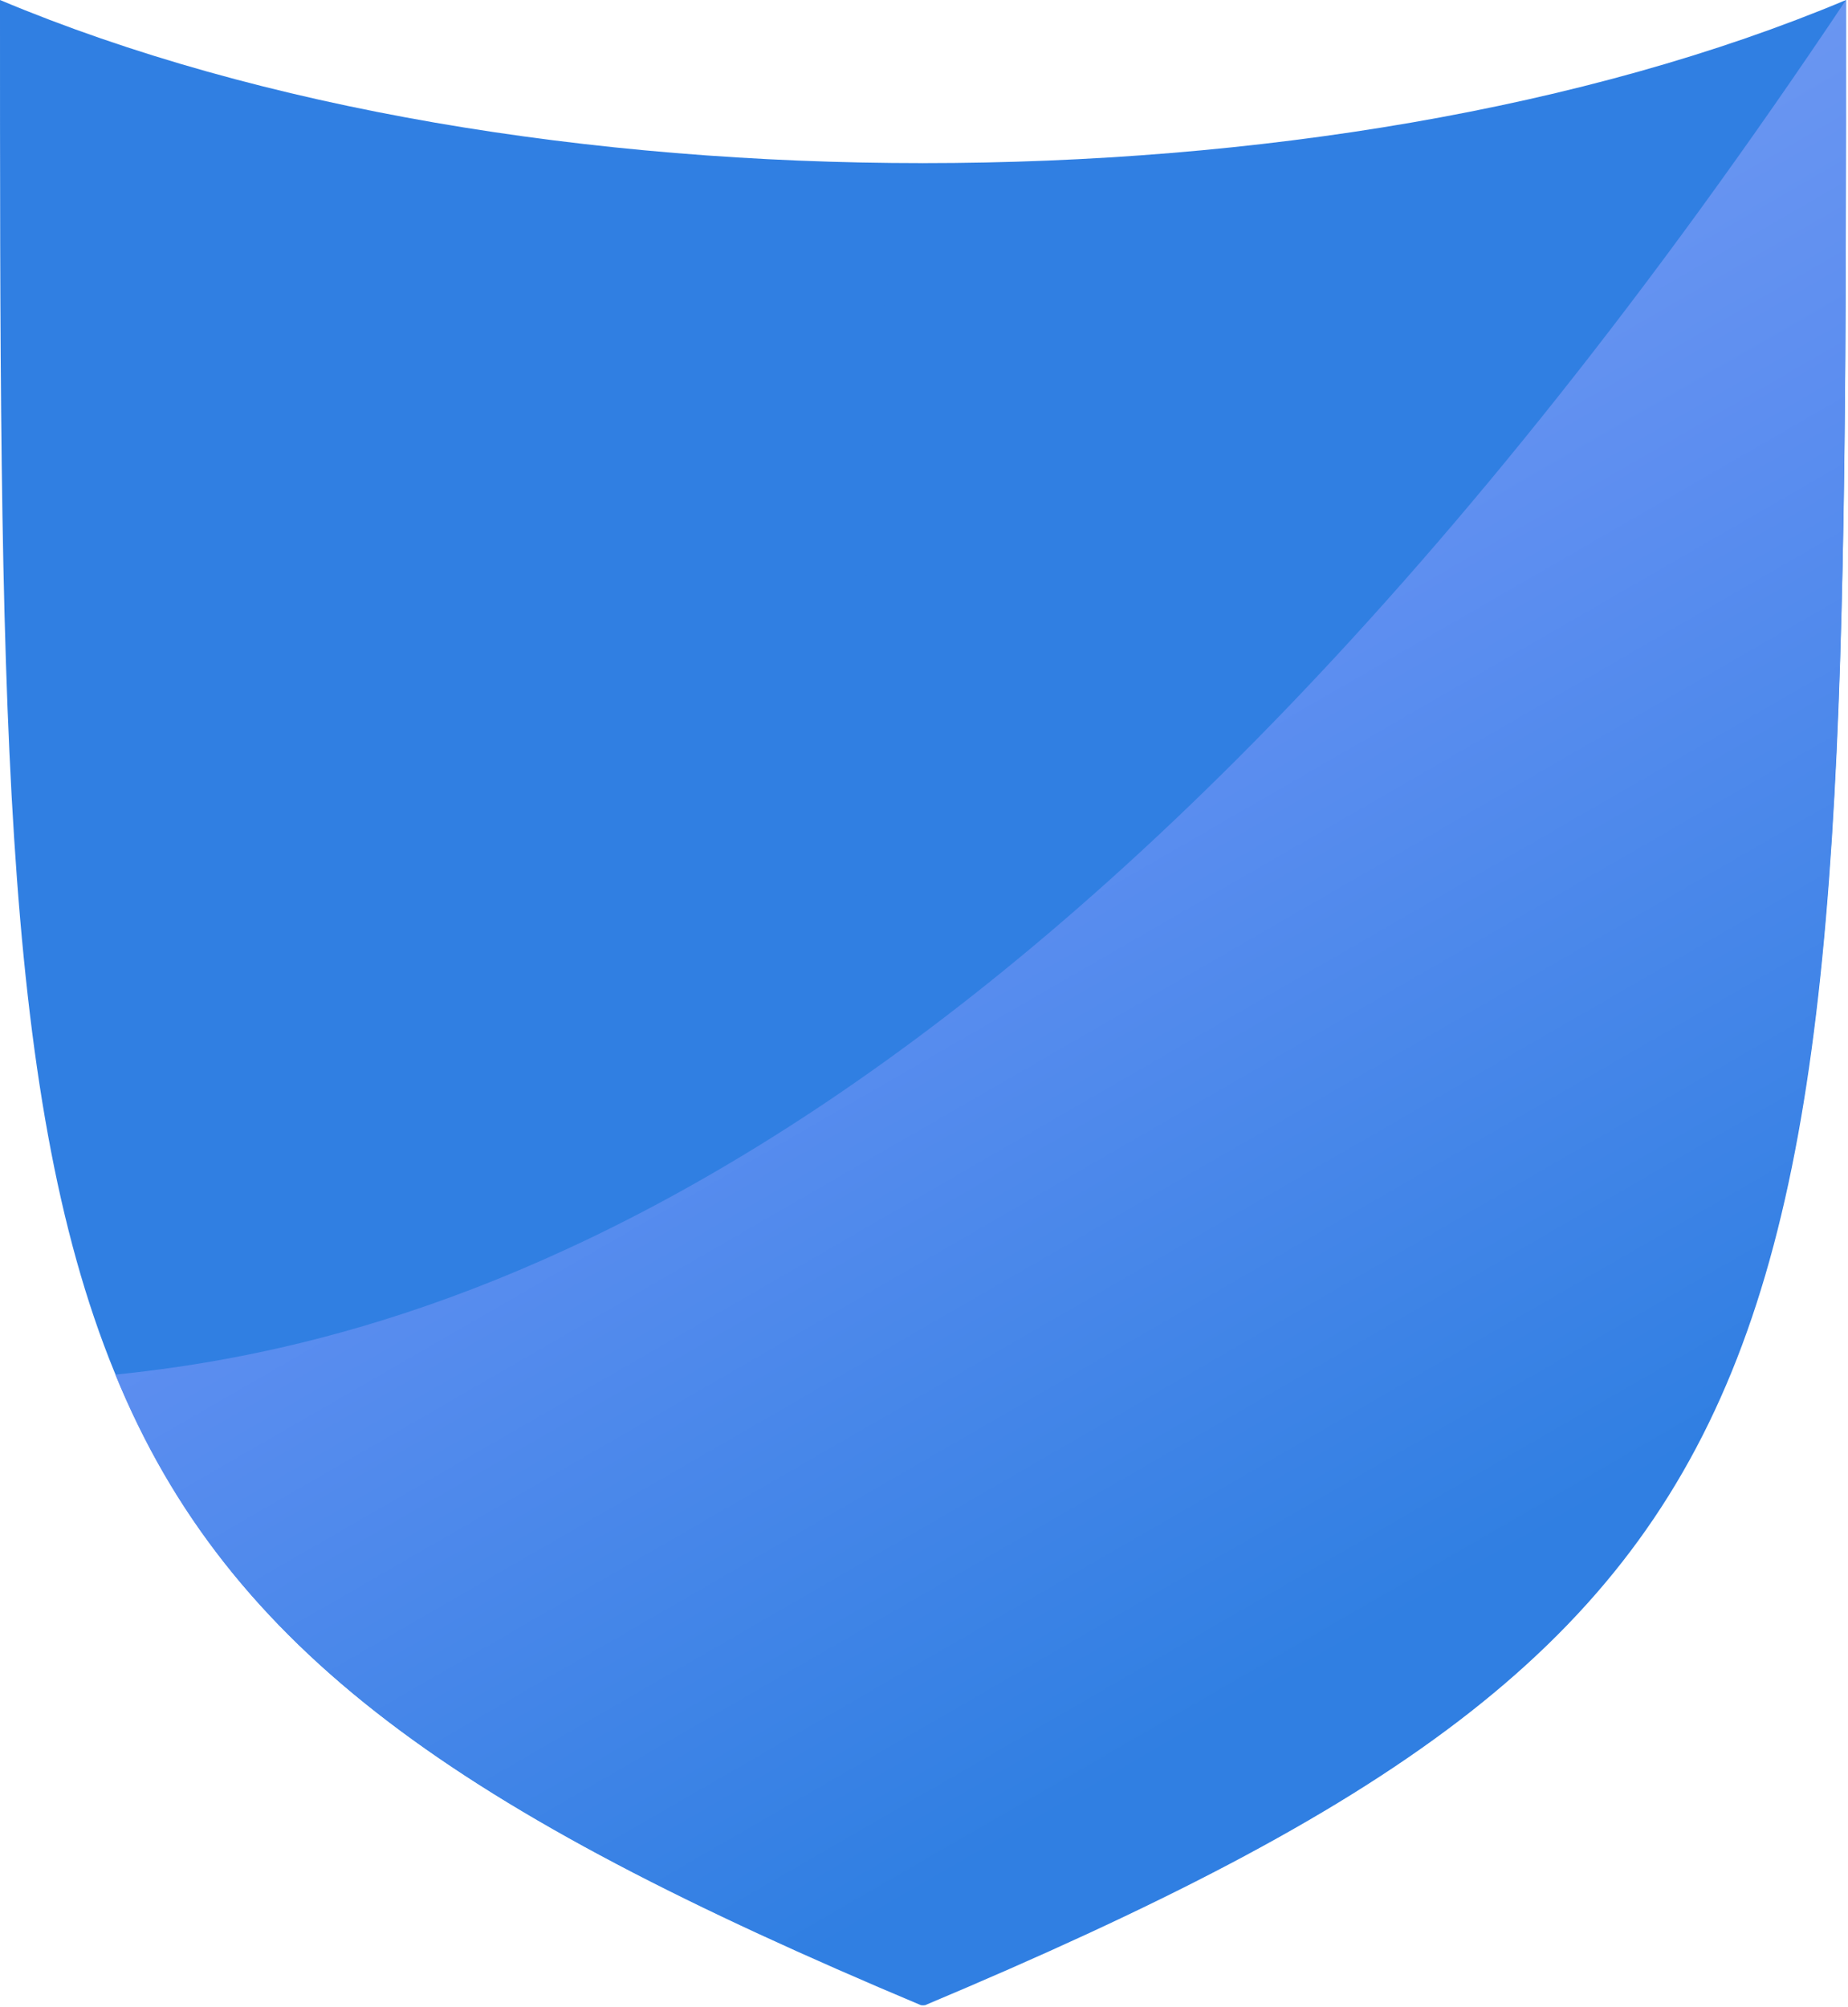 <?xml version="1.0" encoding="utf-8"?>
<!-- Generator: Adobe Illustrator 26.0.2, SVG Export Plug-In . SVG Version: 6.00 Build 0)  -->
<svg version="1.1" id="Layer_1" xmlns:dc="http://purl.org/dc/elements/1.1/" xmlns:xl="http://www.w3.org/1999/xlink"
	 xmlns="http://www.w3.org/2000/svg" xmlns:xlink="http://www.w3.org/1999/xlink" x="0px" y="0px" viewBox="0 0 92.9 100.9"
	 style="enable-background:new 0 0 92.9 100.9;" xml:space="preserve">
<style type="text/css">
	.st0{display:none;}
	.st1{display:inline;}
	.st2{fill:#E06832;}
	.st3{fill:url(#SVGID_1_);}
	.st4{fill:url(#SVGID_00000150813420362397291180000009066799181690851246_);}
	.st5{display:none;fill:#307FE2;}
	.st6{fill:#307FE2;}
	.st7{fill:url(#SVGID_00000057849428851440539910000002353595970555872150_);}
	.st8{fill:url(#SVGID_00000101816798660638022400000001035577663908560019_);}
	.st9{fill:#FFDF00;}
</style>
<g id="Canvas_1">
	<g id="Canvas_x5F_1:_Layer_1">
		<g id="Group_2">
			<g id="Group_3">
				<g id="Group_4">
					<g id="Group_59" class="st0">
						<g id="Graphic_60" class="st1">
							<path class="st2" d="M0,0.2v35.3l0.3,7.7l0.2,5.9c2.2,31.5,18.1,35.4,46,51.7c27.9-16.4,38.2-17.6,44.8-51.3l0.6-6.4l0.4-7.1
								l0.6-36c-1.2,0.5-2.4,1-3.8,1.5c-23.6,8.8-61.9,8.8-85.5,0C2.4,1.2,1.1,0.7,0,0.2z"/>
						</g>
					</g>
					<g id="Group_4_1_" class="st0">
						<g id="Group_59_1_" class="st1">
							<g id="Graphic_60_1_">
								
									<linearGradient id="SVGID_1_" gradientUnits="userSpaceOnUse" x1="83.775" y1="-616.93" x2="51.349" y2="-560.768" gradientTransform="matrix(1 0 0 -1 0 -521.8)">
									<stop  offset="9.848528e-02" style="stop-color:#307FE2"/>
									<stop  offset="0.76" style="stop-color:#5D8EF0"/>
									<stop  offset="1" style="stop-color:#6A96F1"/>
								</linearGradient>
								<path class="st3" d="M5.2,69.1c3.4,11.1,26.6,25,41.3,31.8C98.1,78.2,91.7,49.5,92.9,0.2C93,0.2,47.9,69.8,5.2,69.1z"/>
							</g>
						</g>
					</g>
					<g id="Group_4_00000027603336765935532860000013587368894695307153_" class="st0">
						<g id="Group_59_00000145759421916431434730000012184305015592682400_" class="st1">
							<g id="Graphic_60_00000027592866030318689840000009845115579735417751_">
								
									<linearGradient id="SVGID_00000009557787786053023050000004737268417092889257_" gradientUnits="userSpaceOnUse" x1="83.775" y1="-616.93" x2="51.349" y2="-560.768" gradientTransform="matrix(1 0 0 -1 0 -521.8)">
									<stop  offset="9.848500e-02" style="stop-color:#E06832"/>
									<stop  offset="0.76" style="stop-color:#5D8EF0"/>
									<stop  offset="1" style="stop-color:#E06832"/>
								</linearGradient>
								<path style="fill:url(#SVGID_00000009557787786053023050000004737268417092889257_);" d="M5.2,69.1
									c3.4,11.1,26.6,25,41.3,31.8C98.1,78.2,91.7,49.5,92.9,0.2C93,0.2,47.9,69.8,5.2,69.1z"/>
							</g>
						</g>
					</g>
					<path class="st5" d="M-0.1,0C13,5.5,29.6,8.2,46.3,8.2c0,4.1,0,87.8,0,92.6l0,0h-0.1C-0.2,81.3-0.1,69-0.1,0z"/>
					<g id="Shield">
						<g>
							<path class="st6" d="M0,0c13.1,5.5,29.7,8.2,46.4,8.2c0,4.1,0,92.6,0,92.6l0,0h-0.1C-0.1,81.3,0,69,0,0z"/>
						</g>
						<g>
							<path class="st6" d="M92.8,0C79.7,5.5,63.1,8.2,46.4,8.2c-6.6,9.5,0,92.6,0,92.6l0,0h0.1C92.9,81.3,92.8,69,92.8,0z"/>
						</g>
					</g>
					<g id="Shield_Gradient_Overlay">
						
							<linearGradient id="SVGID_00000109737093383975325960000011303837319694204040_" gradientUnits="userSpaceOnUse" x1="92.165" y1="97.508" x2="91.16" y2="99.249" gradientTransform="matrix(1 0 0 -1 0 100.2)">
							<stop  offset="9.848500e-02" style="stop-color:#307FE2"/>
							<stop  offset="0.76" style="stop-color:#5D8EF0"/>
							<stop  offset="1" style="stop-color:#6A96F1"/>
						</linearGradient>
						<path style="fill:url(#SVGID_00000109737093383975325960000011303837319694204040_);" d="M92.8,0c-0.7,1.1-1.5,2.4-2.3,3.6
							C91.3,2.4,92.1,1.2,92.8,0z"/>
						
							<linearGradient id="SVGID_00000165934283553057372940000007936989752901989525_" gradientUnits="userSpaceOnUse" x1="77.909" y1="15.715" x2="45.049" y2="72.631" gradientTransform="matrix(1 0 0 -1 0 100.2)">
							<stop  offset="9.848500e-02" style="stop-color:#307FE2"/>
							<stop  offset="0.76" style="stop-color:#5D8EF0"/>
							<stop  offset="1" style="stop-color:#6A96F1"/>
						</linearGradient>
						<path style="fill:url(#SVGID_00000165934283553057372940000007936989752901989525_);" d="M92.8,0c-0.8,1.2-1.5,2.4-2.3,3.6
							C91.3,2.4,92.1,1.1,92.8,0c-39.7,59.4-71.3,67.5-87,69.1c5.7,14,17.6,22.1,40.6,31.7l0,0l0,0C92.8,81.4,92.8,69,92.8,0z"/>
					</g>
					<g id="Group_57" class="st0">
						<g id="Graphic_58" class="st1">
							<path class="st9" d="M39.1,41.3l14.3,0.5l4.7-8.3L48,33.2l12.4-12.8l-0.5-1.3c-0.1,0-0.2,0-0.3,0.1h-0.4h-0.6
								c-2.8,0-5.4-0.4-7.9-1.1c-3.7-1-6.7-2.3-9.1-3.8l-17.3,14v20.9c0,0.7,0,1.3,0,1.8s-0.1,1-0.1,1.4c-0.3,1.6-1.3,3.2-3.1,4.9
								c-3.2-4.9-4.8-10.6-4.8-16.9c0-7.7,4.2-14.6,12.6-20.7l-0.8-1.4c-6.2,3.4-10.8,7.2-13.7,11.4c-3.5,4.8-5.2,10.5-5.2,17.1
								c0,8.2,2.7,15.2,8,20.9c5.4,5.7,12,8.6,19.9,8.6c5,0,9.8-1.4,14.4-4.3c4.1-2.8,7.5-6.5,10.3-11.3l-0.7-0.6
								c-7,5.3-14.4,7.9-21.9,7.7L39.1,41.3L39.1,41.3z M37.3,21.2v46.5c-6.2-1-11.2-3.9-15.1-8.8c4.6-4,7-6.1,7.2-6.3
								c2.2-2.5,3.3-5.5,3.3-9.2V25.1L37.3,21.2z M39.1,39.6V22.3c3.8,2.3,8,3.8,12.5,4.5L39.1,39.6z"/>
						</g>
					</g>
				</g>
			</g>
		</g>
	</g>
</g>
</svg>
